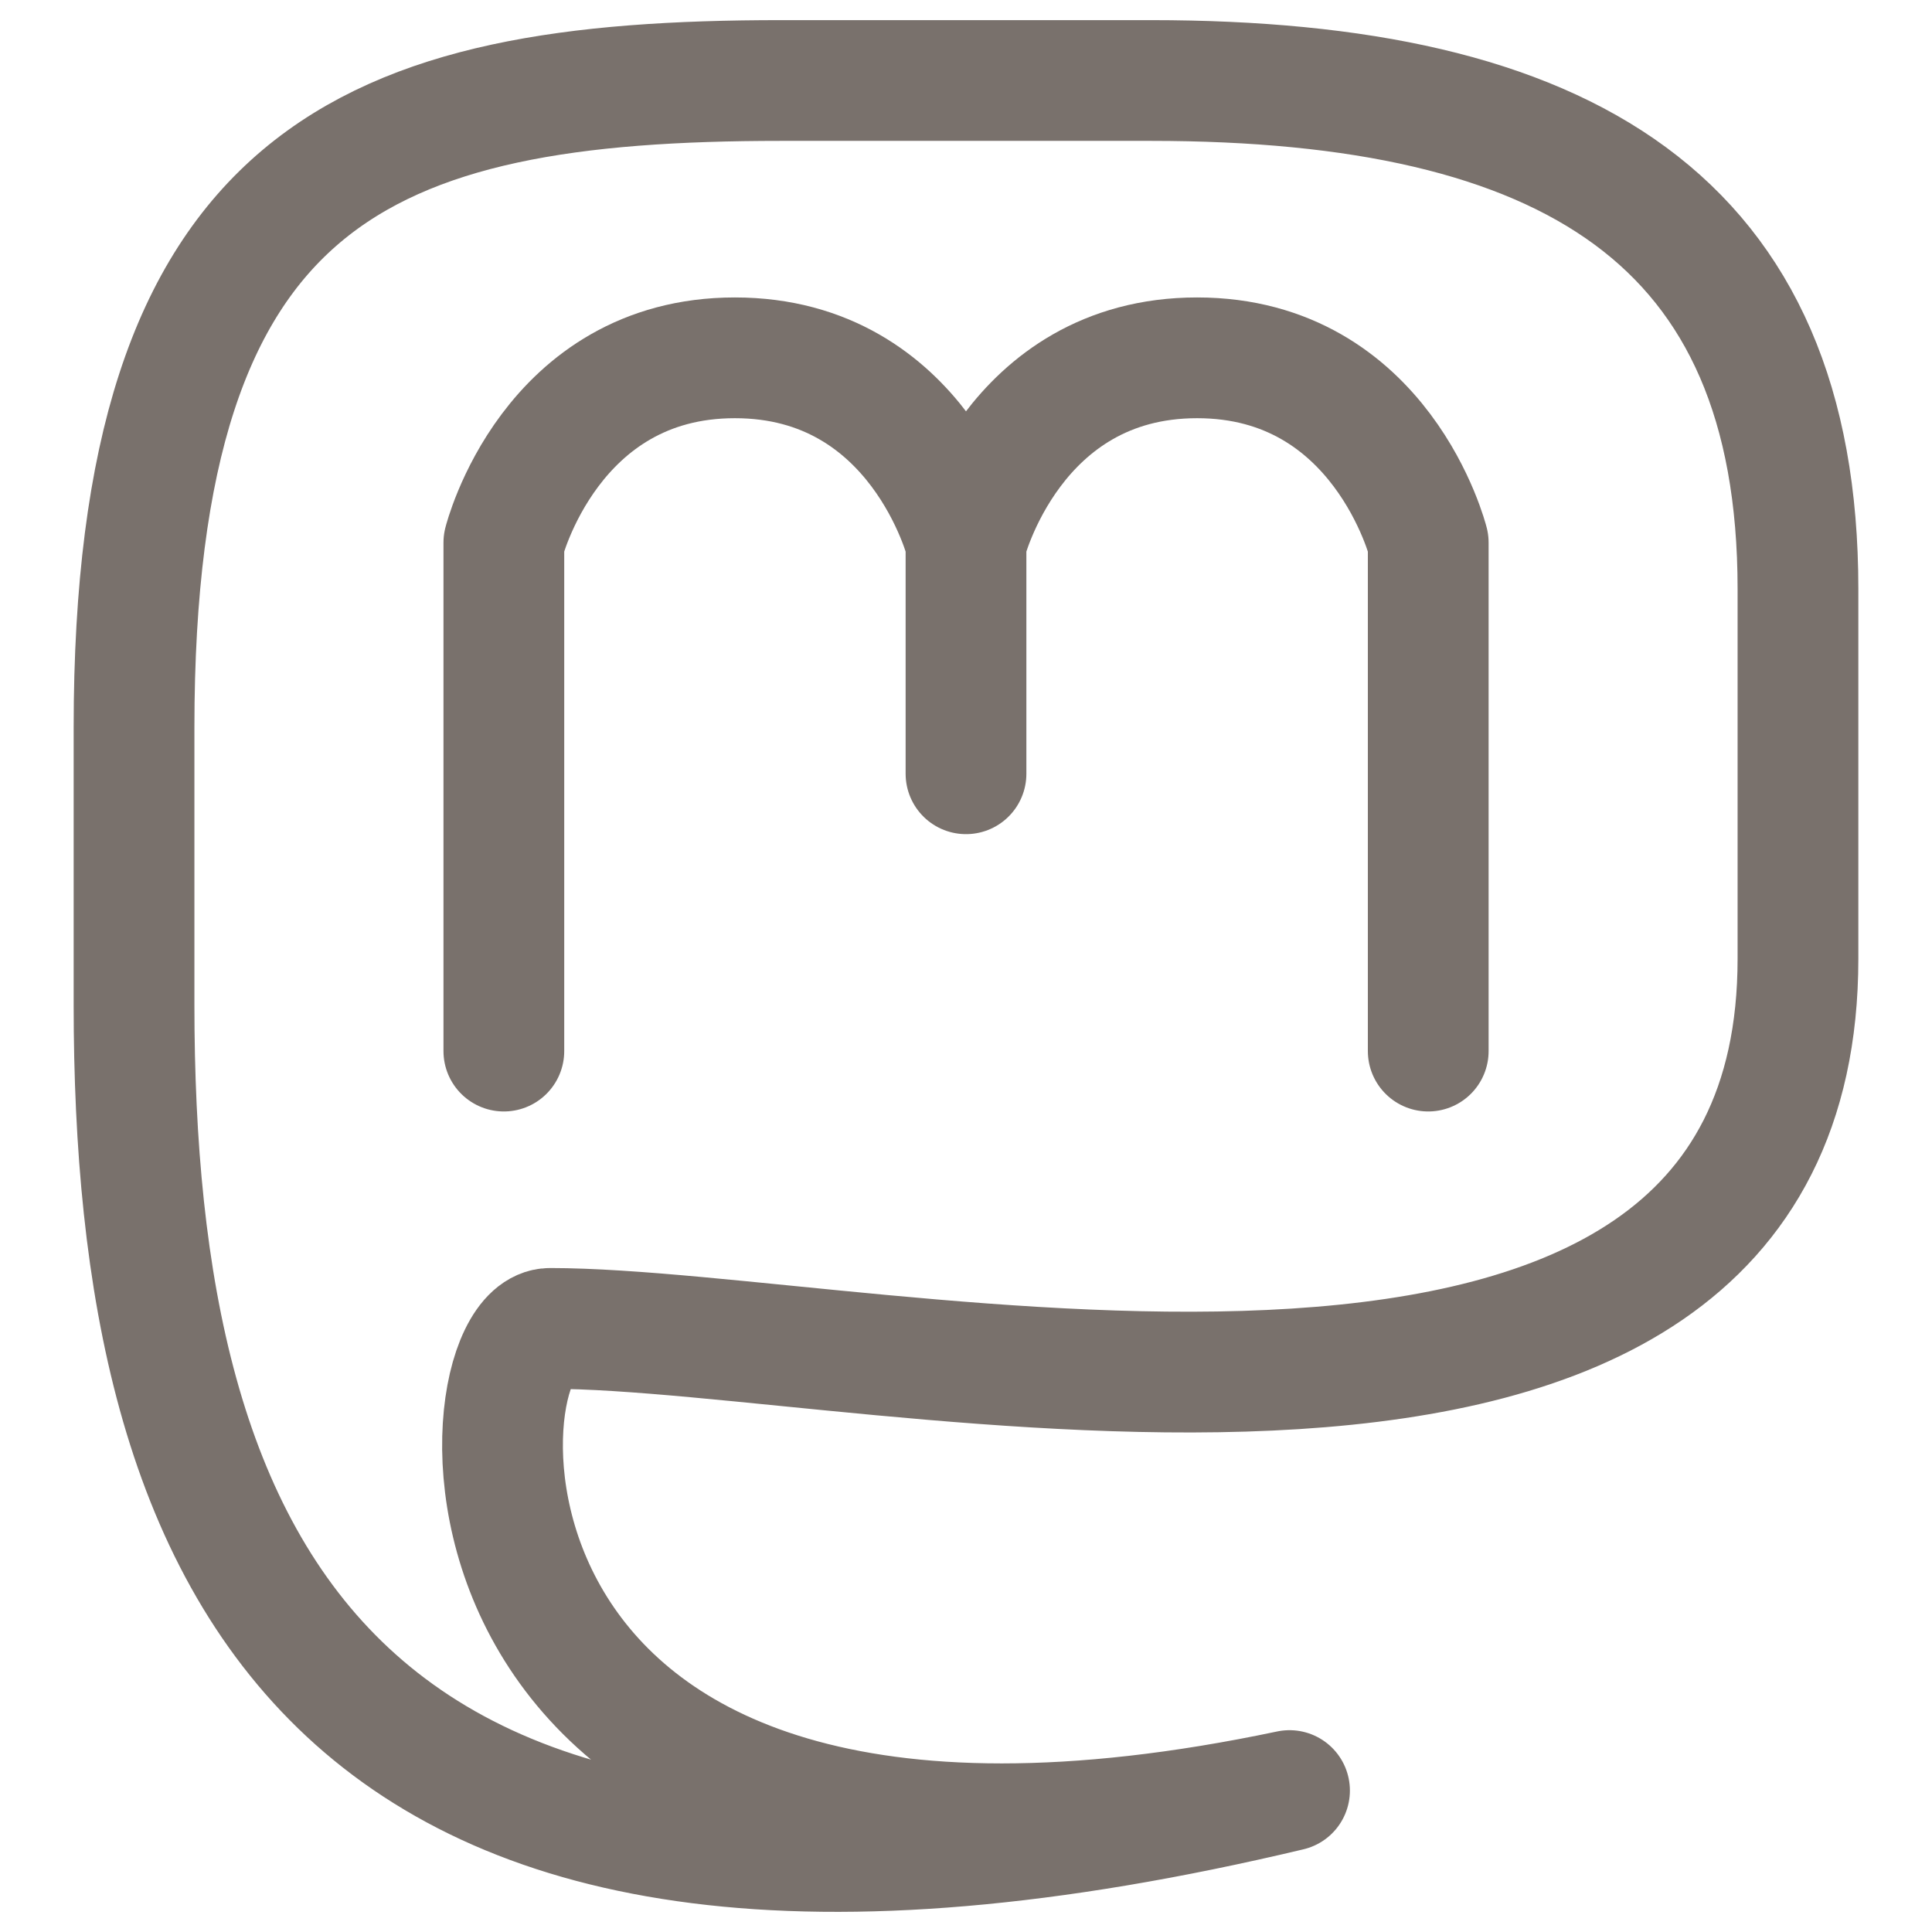 <svg width="24" height="24" viewBox="0 0 24 24" fill="none" xmlns="http://www.w3.org/2000/svg">
<path d="M16.019 22.243C3.962 25.114 1.665 19.373 1.665 12.483V9.038C1.665 2.148 4.536 1 9.703 1H14.297C19.464 1 22.335 2.722 22.335 7.316V11.909C22.335 19.373 10.852 16.502 6.833 16.502C5.684 16.502 5.11 24.54 16.019 22.243Z" stroke="#79716C" stroke-width="1.5" stroke-linecap="round" stroke-linejoin="round"/>
<path d="M6.259 13.057V6.741C6.259 6.741 6.833 4.445 9.129 4.445C11.426 4.445 12 6.741 12 6.741M12 6.741V9.612M12 6.741C12 6.741 12.574 4.445 14.871 4.445C17.167 4.445 17.742 6.741 17.742 6.741V13.057" stroke="#79716C" stroke-width="1.5" stroke-linecap="round" stroke-linejoin="round"/>
</svg>
